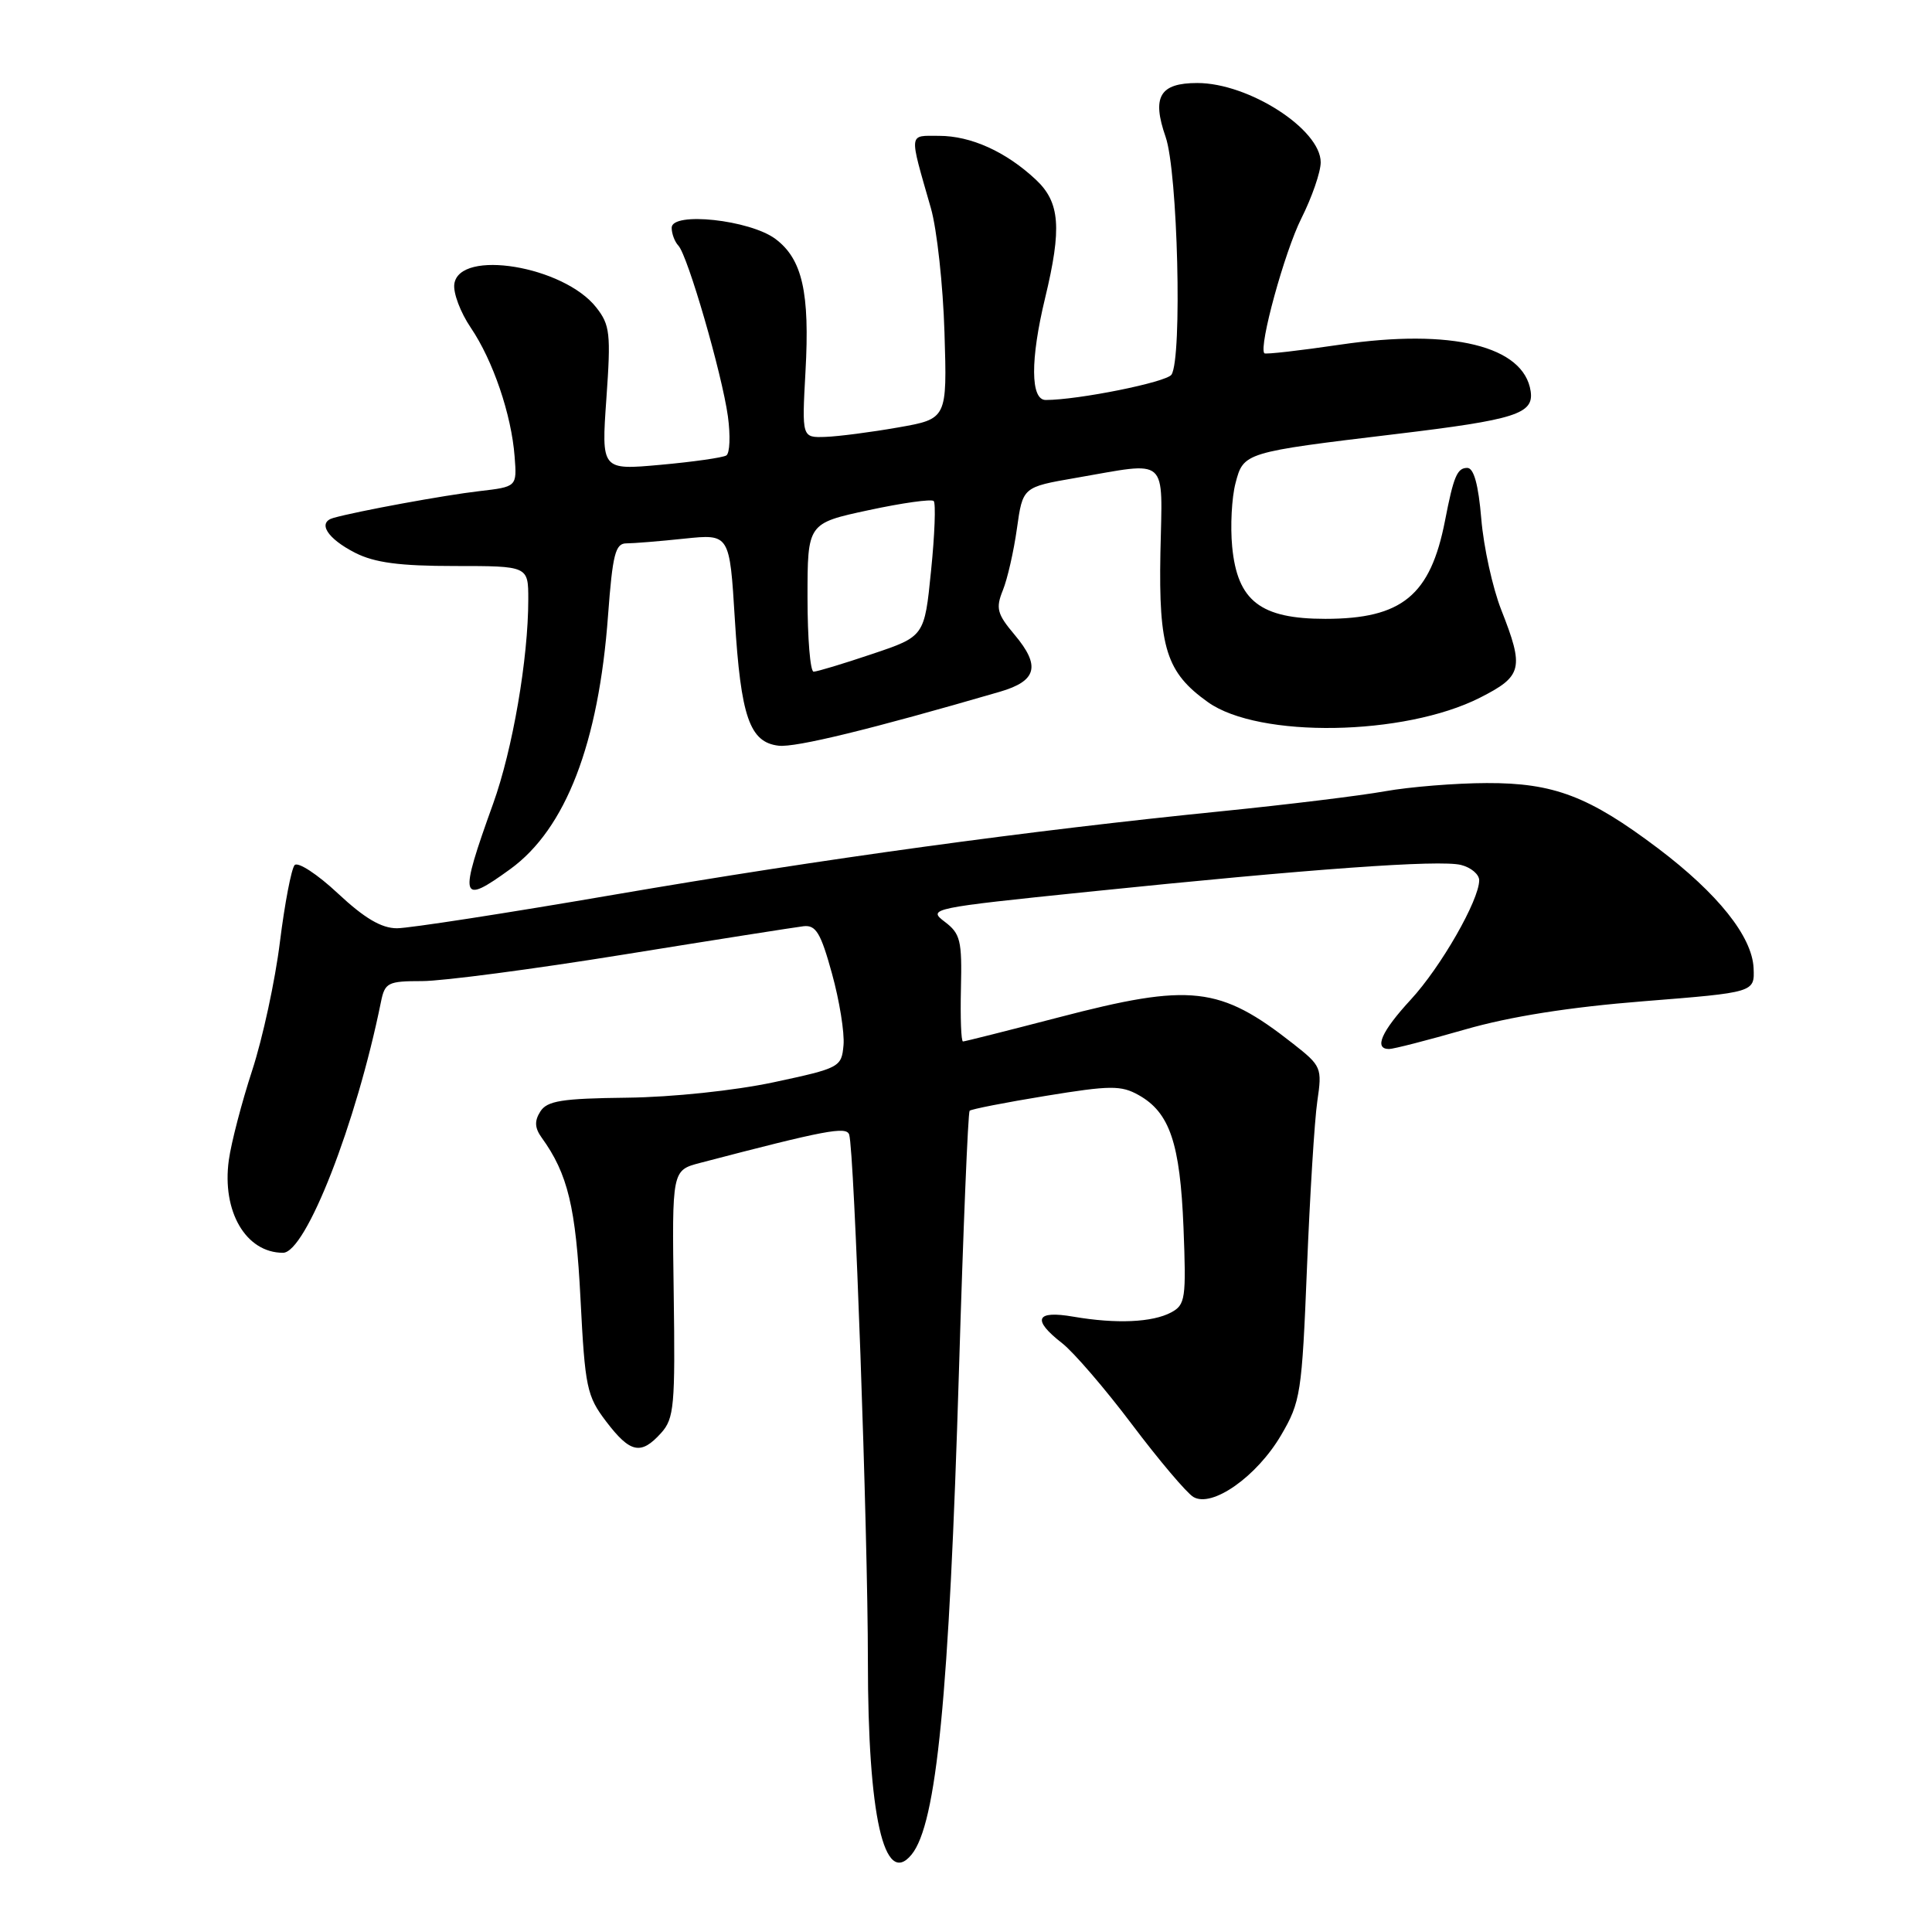 <?xml version="1.0" encoding="UTF-8" standalone="no"?>
<!DOCTYPE svg PUBLIC "-//W3C//DTD SVG 1.1//EN" "http://www.w3.org/Graphics/SVG/1.1/DTD/svg11.dtd" >
<svg xmlns="http://www.w3.org/2000/svg" xmlns:xlink="http://www.w3.org/1999/xlink" version="1.1" viewBox="0 0 256 256">
 <g >
 <path fill="currentColor"
d=" M 120.78 245.75 C 124.11 241.69 125.76 224.79 127.07 181.54 C 127.63 162.86 128.27 147.40 128.48 147.18 C 128.70 146.97 133.23 146.08 138.56 145.21 C 147.12 143.81 148.55 143.80 150.87 145.10 C 155.00 147.41 156.37 151.48 156.82 162.66 C 157.19 172.07 157.07 172.89 155.19 173.90 C 152.70 175.23 147.91 175.44 142.25 174.47 C 137.23 173.60 136.70 174.84 140.75 177.99 C 142.26 179.17 146.43 184.01 150.00 188.75 C 153.57 193.49 157.23 197.81 158.12 198.35 C 160.59 199.84 166.53 195.66 169.75 190.17 C 172.34 185.75 172.51 184.64 173.18 168.01 C 173.57 158.38 174.18 148.44 174.55 145.92 C 175.20 141.49 175.10 141.25 171.36 138.31 C 161.63 130.66 157.81 130.23 140.27 134.81 C 133.54 136.56 127.84 138.00 127.60 138.00 C 127.35 138.00 127.24 134.82 127.33 130.94 C 127.48 124.61 127.26 123.71 125.17 122.13 C 122.89 120.41 123.36 120.31 144.17 118.17 C 173.70 115.13 190.75 113.90 193.59 114.61 C 194.92 114.94 196.00 115.86 196.00 116.64 C 196.00 119.27 190.92 128.14 186.94 132.45 C 183.03 136.69 182.02 139.00 184.06 139.00 C 184.65 139.00 189.16 137.84 194.10 136.42 C 200.10 134.69 207.95 133.45 217.79 132.67 C 232.50 131.50 232.50 131.50 232.36 128.28 C 232.17 124.09 227.62 118.40 219.71 112.42 C 210.55 105.51 205.89 103.73 197.00 103.76 C 192.88 103.77 186.80 104.26 183.50 104.85 C 180.20 105.44 170.53 106.62 162.00 107.48 C 136.29 110.06 108.93 113.82 81.50 118.53 C 67.20 120.99 54.20 123.00 52.60 123.00 C 50.54 123.00 48.29 121.67 44.77 118.38 C 42.06 115.84 39.48 114.16 39.04 114.63 C 38.61 115.11 37.73 119.69 37.09 124.82 C 36.46 129.94 34.80 137.59 33.42 141.82 C 32.04 146.04 30.64 151.40 30.32 153.72 C 29.38 160.52 32.58 166.00 37.50 166.00 C 40.52 166.00 47.21 148.89 50.48 132.75 C 51.00 130.20 51.39 130.00 55.94 130.00 C 58.63 130.00 70.66 128.42 82.67 126.48 C 94.68 124.54 105.39 122.86 106.47 122.73 C 108.11 122.54 108.76 123.62 110.24 129.00 C 111.23 132.57 111.92 136.85 111.77 138.49 C 111.51 141.41 111.28 141.53 102.50 143.41 C 97.33 144.51 89.07 145.38 83.09 145.45 C 74.43 145.55 72.49 145.86 71.59 147.29 C 70.80 148.54 70.85 149.46 71.78 150.75 C 75.24 155.54 76.30 159.94 76.92 172.12 C 77.52 183.87 77.75 184.98 80.33 188.37 C 83.52 192.55 84.93 192.84 87.60 189.88 C 89.33 187.96 89.48 186.28 89.27 171.42 C 89.04 155.07 89.04 155.07 92.77 154.09 C 109.40 149.74 112.15 149.22 112.52 150.34 C 113.20 152.40 115.00 202.98 115.00 220.07 C 115.00 240.59 117.15 250.17 120.78 245.75 Z  M 67.60 115.17 C 74.96 109.84 79.33 98.51 80.57 81.53 C 81.17 73.46 81.54 72.00 82.99 72.00 C 83.93 72.00 87.40 71.72 90.70 71.37 C 96.68 70.75 96.68 70.75 97.37 82.05 C 98.16 94.98 99.33 98.36 103.17 98.81 C 105.42 99.07 115.38 96.64 132.49 91.66 C 137.40 90.23 137.91 88.24 134.44 84.11 C 132.12 81.36 131.92 80.60 132.88 78.22 C 133.49 76.73 134.33 73.03 134.75 70.02 C 135.52 64.54 135.52 64.54 142.51 63.33 C 155.02 61.17 154.02 60.29 153.76 73.25 C 153.52 85.86 154.55 89.12 160.06 93.04 C 166.81 97.85 186.07 97.53 196.10 92.45 C 201.74 89.59 201.98 88.57 198.92 80.80 C 197.78 77.90 196.59 72.49 196.28 68.77 C 195.90 64.21 195.29 62.00 194.42 62.00 C 193.08 62.00 192.61 63.12 191.47 69.00 C 189.54 78.90 185.77 82.00 175.61 82.00 C 167.01 82.00 163.96 79.63 163.27 72.44 C 163.01 69.72 163.21 65.94 163.71 64.03 C 164.77 59.95 164.84 59.93 185.00 57.51 C 200.83 55.61 203.26 54.84 202.82 51.84 C 201.93 45.85 192.35 43.50 177.64 45.66 C 172.22 46.46 167.67 46.98 167.53 46.81 C 166.77 45.90 170.22 33.36 172.43 28.95 C 173.84 26.14 175.00 22.79 175.00 21.51 C 175.00 17.13 165.46 11.00 158.65 11.00 C 153.67 11.00 152.60 12.82 154.45 18.14 C 156.06 22.75 156.67 47.41 155.23 49.64 C 154.59 50.64 142.86 53.00 138.56 53.00 C 136.54 53.00 136.51 47.66 138.48 39.50 C 140.72 30.21 140.46 26.80 137.25 23.80 C 133.30 20.10 128.65 18.00 124.43 18.00 C 120.35 18.00 120.42 17.36 123.35 27.59 C 124.15 30.39 124.96 37.81 125.15 44.09 C 125.50 55.50 125.50 55.50 119.00 56.64 C 115.42 57.27 111.09 57.83 109.38 57.89 C 106.25 58.00 106.25 58.00 106.73 49.25 C 107.32 38.76 106.31 34.32 102.75 31.66 C 99.36 29.13 89.00 28.01 89.00 30.18 C 89.00 30.96 89.40 32.03 89.89 32.55 C 91.13 33.87 95.66 49.49 96.45 55.16 C 96.80 57.73 96.71 60.06 96.24 60.35 C 95.77 60.64 91.85 61.20 87.53 61.59 C 79.68 62.30 79.68 62.30 80.35 52.80 C 80.96 44.19 80.83 43.05 79.00 40.73 C 74.68 35.24 60.86 32.96 60.20 37.63 C 60.03 38.80 61.01 41.40 62.38 43.42 C 65.32 47.76 67.77 54.93 68.19 60.50 C 68.50 64.50 68.50 64.50 63.50 65.08 C 58.91 65.61 47.35 67.73 44.17 68.63 C 42.02 69.23 43.35 71.36 47.06 73.25 C 49.64 74.56 52.95 75.00 60.25 75.00 C 70.00 75.00 70.00 75.00 70.00 79.43 C 70.00 87.27 67.93 99.31 65.34 106.50 C 60.76 119.22 60.96 119.99 67.60 115.17 Z  M 107.00 79.17 C 107.00 69.34 107.00 69.34 115.10 67.60 C 119.55 66.64 123.43 66.10 123.72 66.39 C 124.01 66.68 123.86 70.83 123.37 75.62 C 122.50 84.33 122.50 84.33 115.56 86.66 C 111.74 87.95 108.25 89.00 107.81 89.00 C 107.36 89.00 107.00 84.58 107.00 79.17 Z "/>
</g>
</svg>
